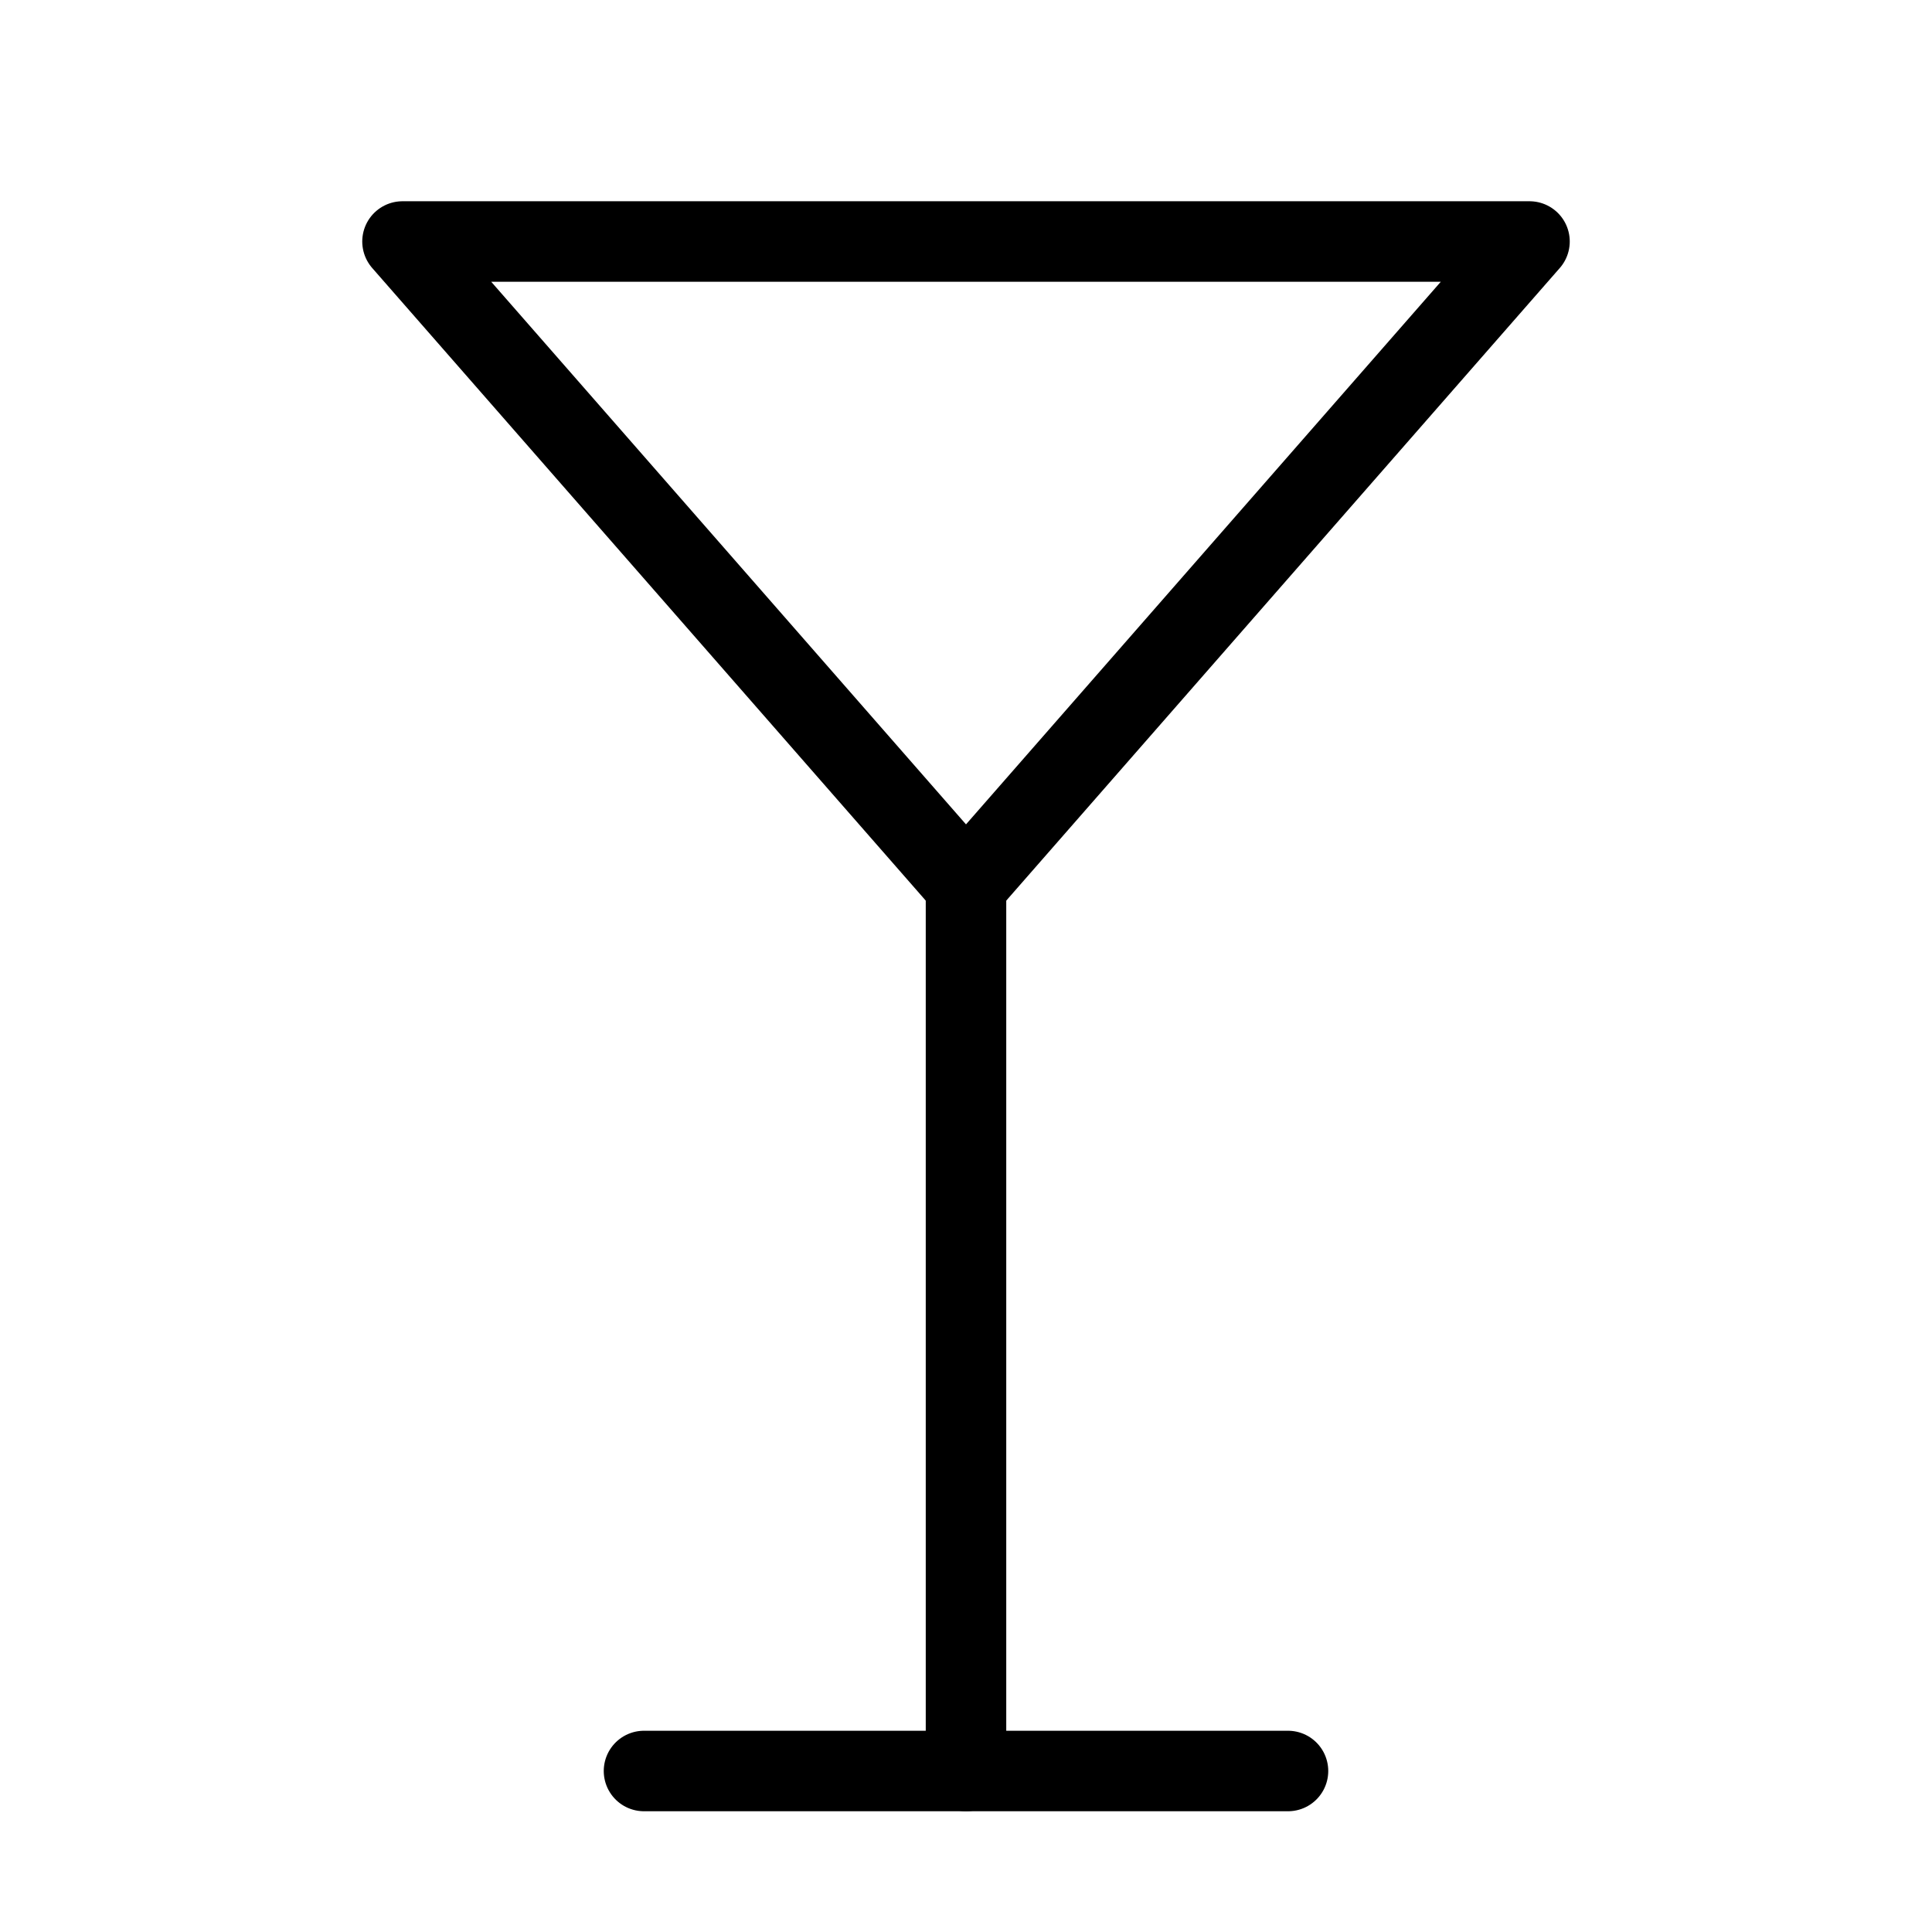 <svg xmlns="http://www.w3.org/2000/svg" width="24" height="24" viewBox="0 0 24 24" fill="none" stroke="currentColor" stroke-width="1" stroke-linecap="round" stroke-linejoin="round" class="lucide lucide-martini"><path d="M8 22h8"/><path d="M12 11v11"/><path d="m19 3-7 8-7-8Z"/></svg>